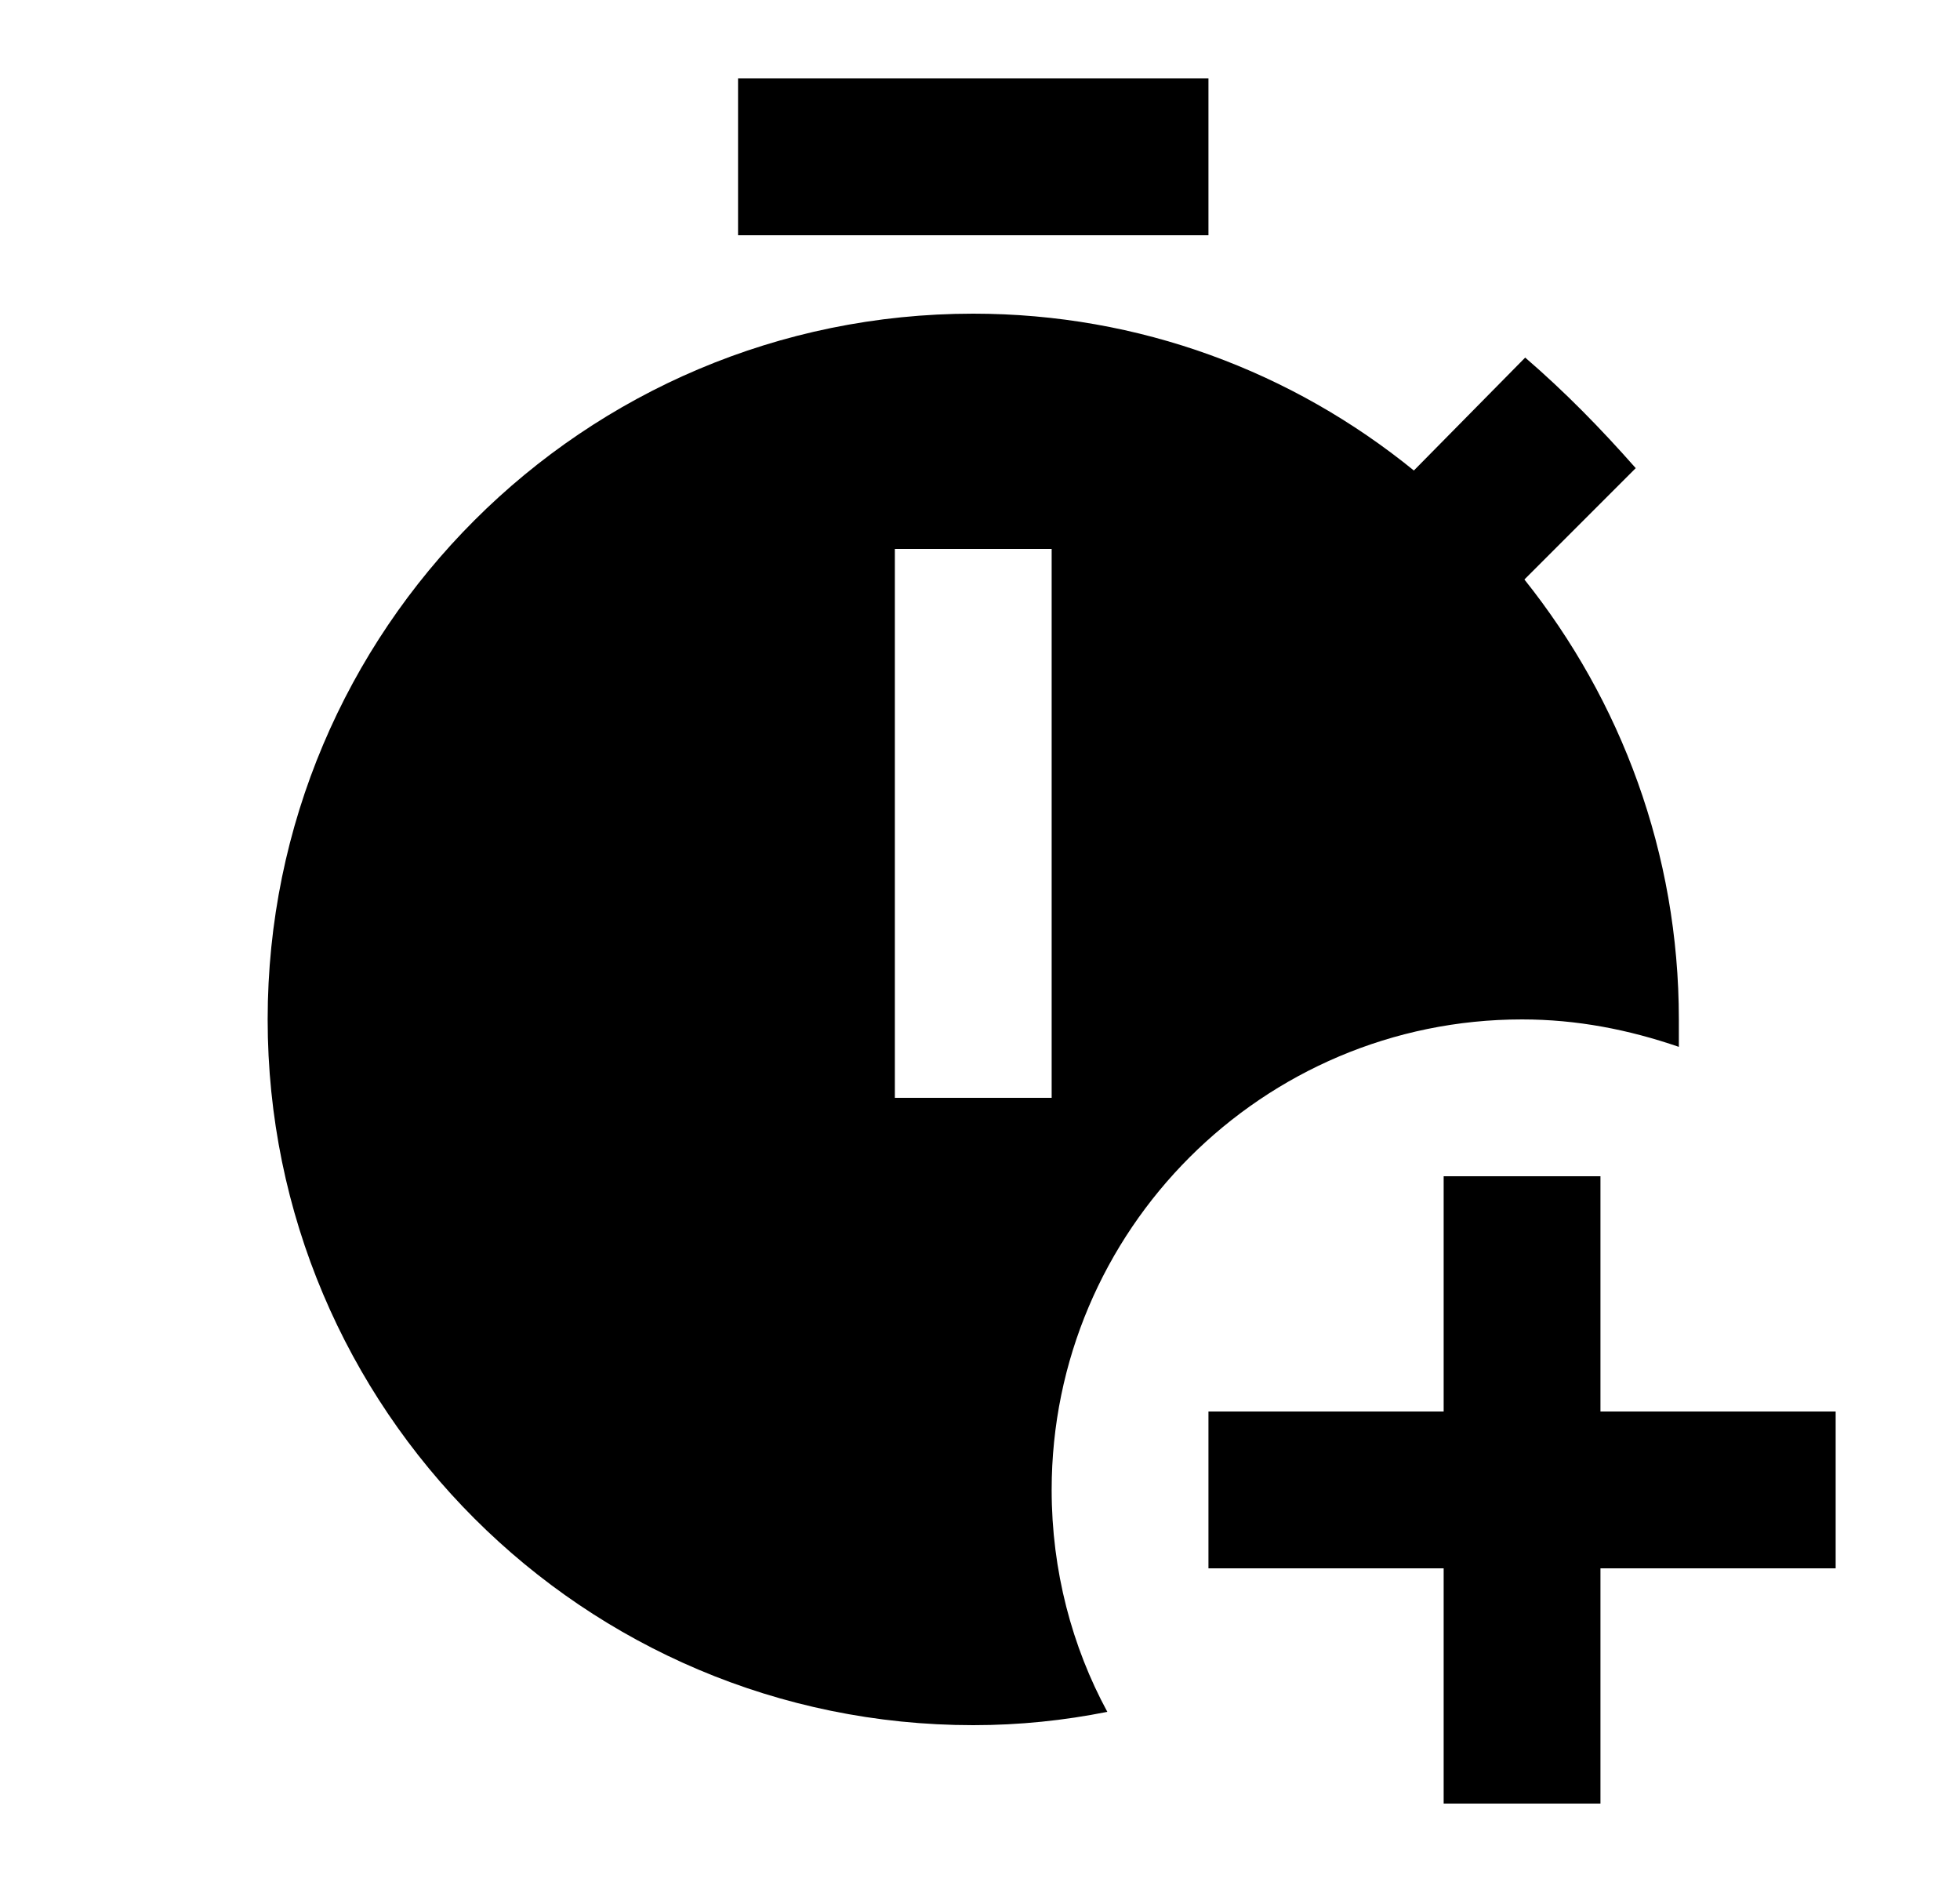 <svg width="25" height="24" viewBox="0 0 25 24" fill="none" xmlns="http://www.w3.org/2000/svg">
<g id="946">
<path id="Vector" d="M15.414 3H9.414V1H15.414V3ZM13.414 19C13.414 20.03 13.674 21 14.124 21.83C13.574 21.94 13.004 22 12.414 22C7.444 22 3.414 17.97 3.414 13C3.414 8.03 7.444 4 12.414 4C14.534 4 16.484 4.74 18.034 6L19.454 4.56C19.964 5 20.414 5.46 20.864 5.97L19.444 7.39C20.674 8.93 21.414 10.88 21.414 13C21.414 13.12 21.414 13.23 21.414 13.35C20.774 13.13 20.114 13 19.414 13C16.104 13 13.414 15.69 13.414 19ZM13.414 7H11.414V14H13.414V7ZM20.414 18V15H18.414V18H15.414V20H18.414V23H20.414V20H23.414V18H20.414Z" fill="black"/>
</g>
</svg>
